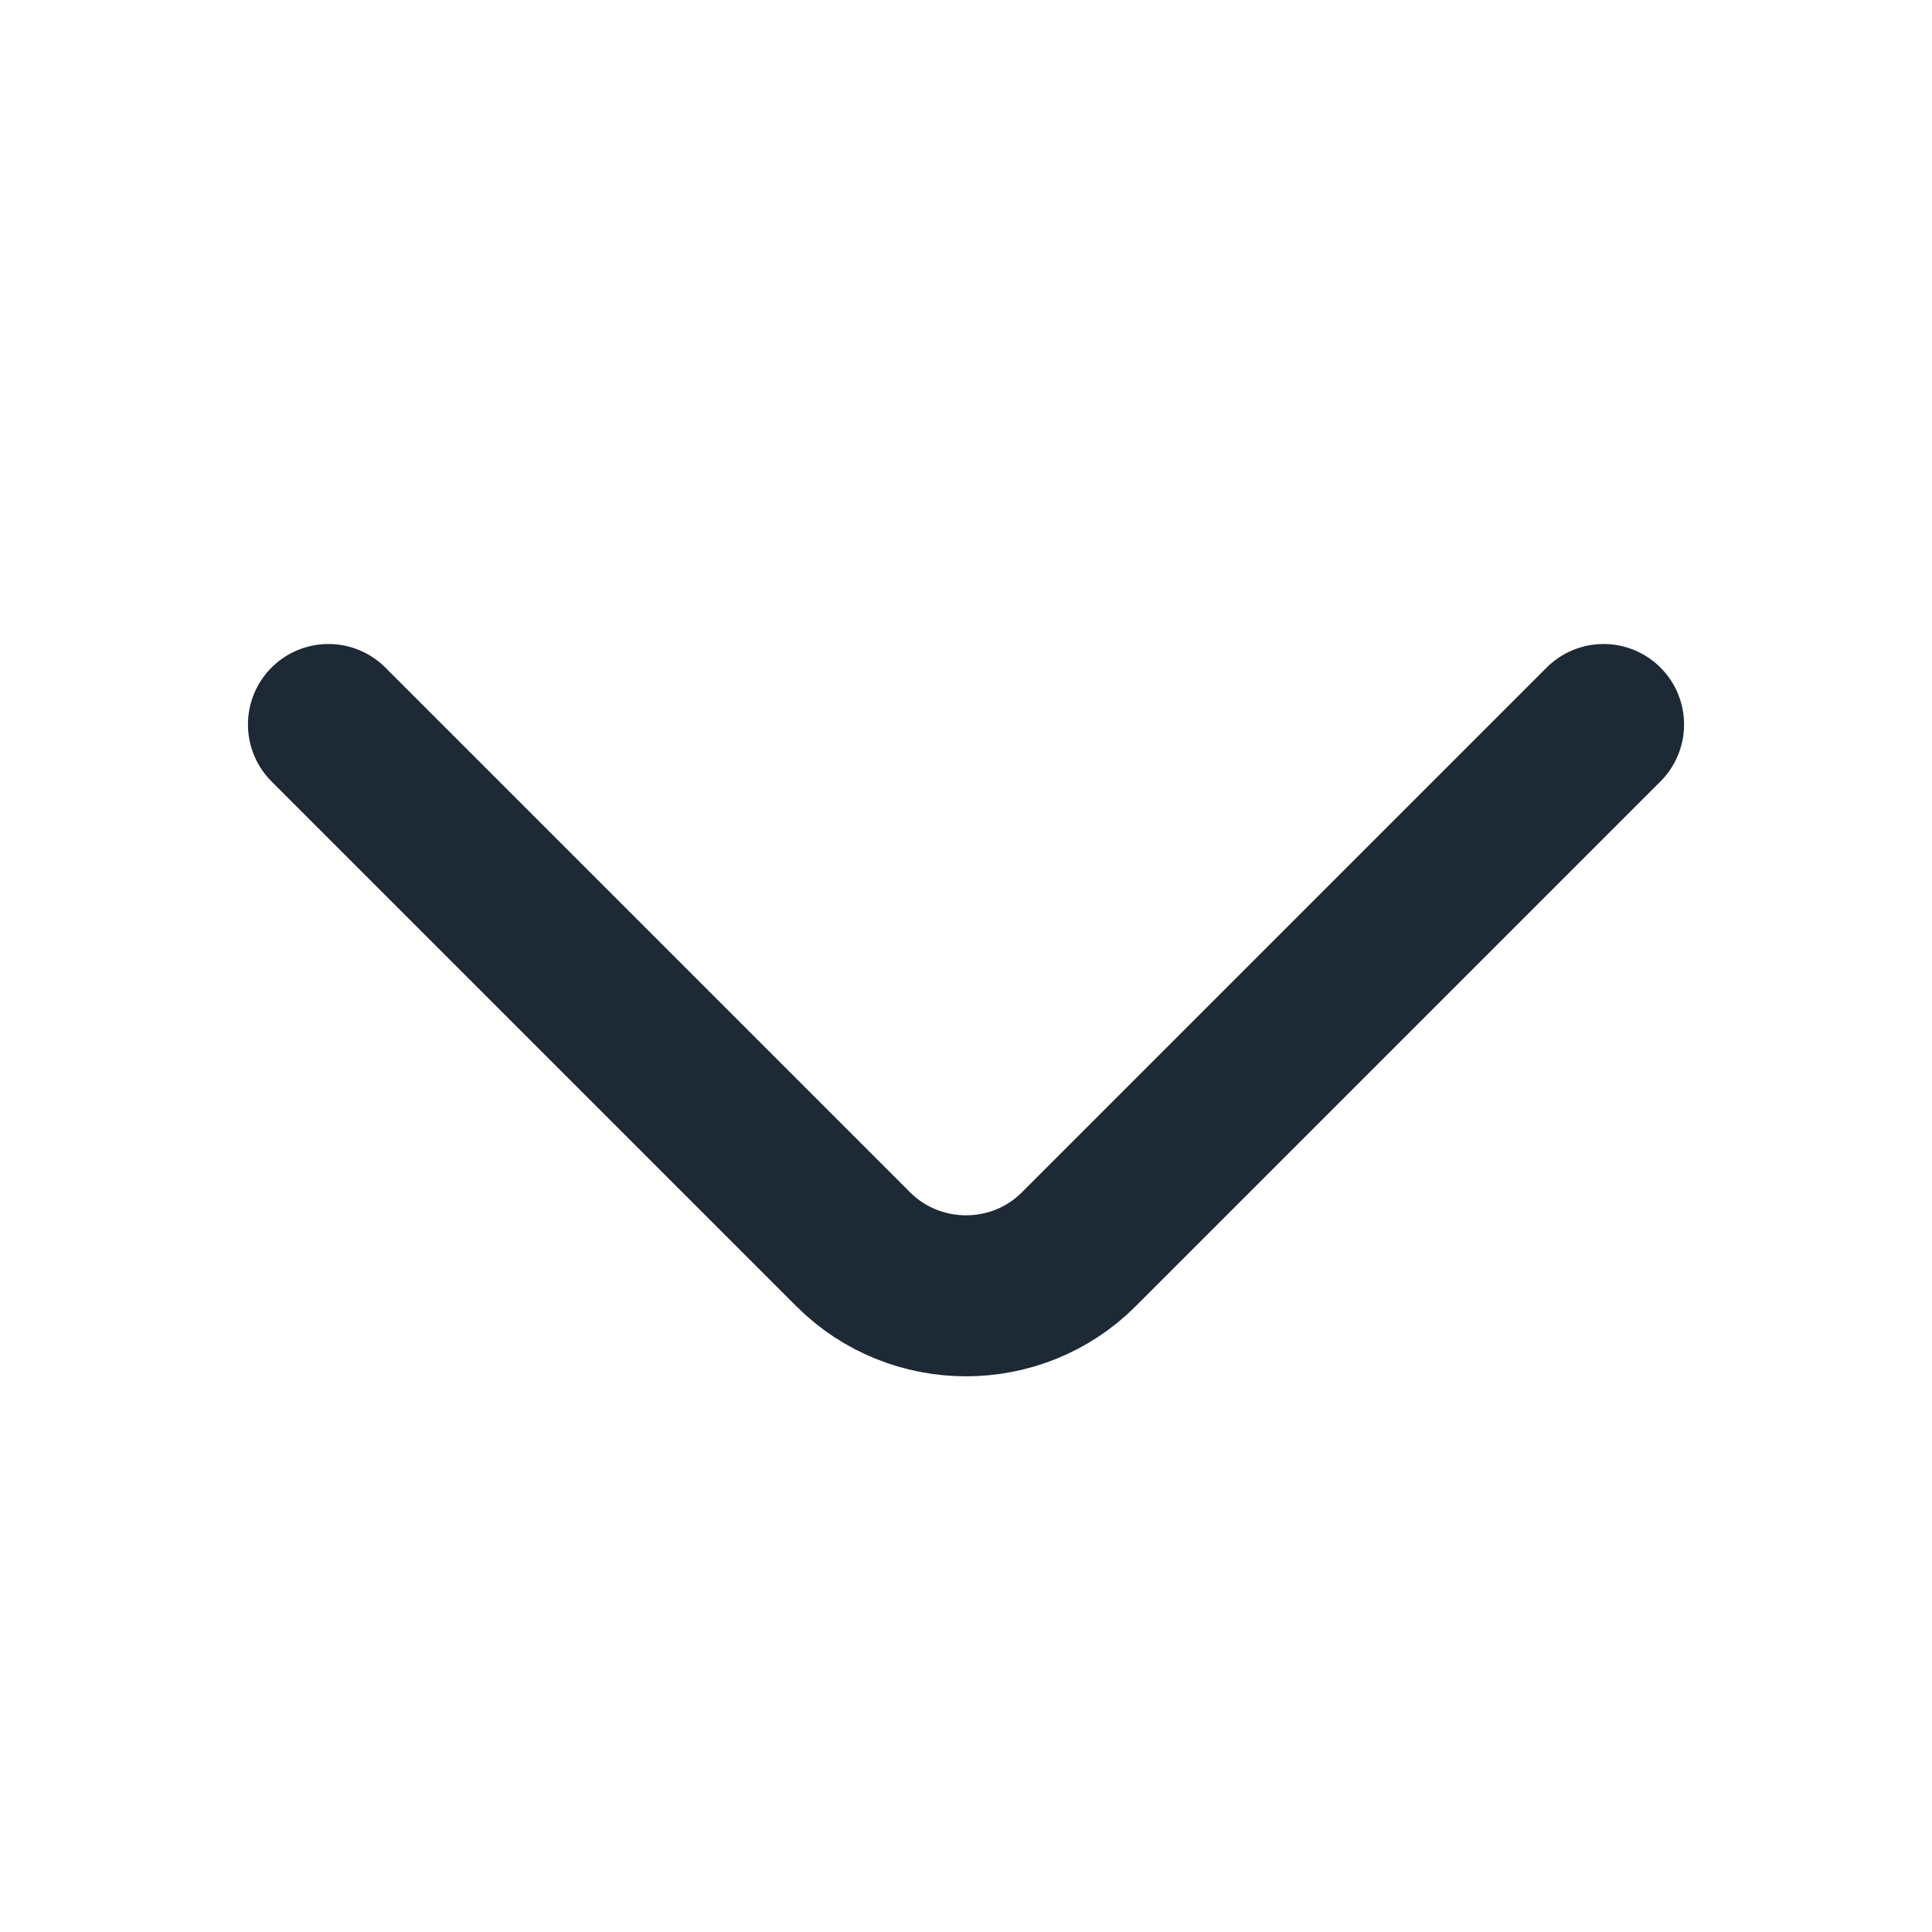 <svg width="18" height="18" viewBox="0 0 18 18" fill="none" xmlns="http://www.w3.org/2000/svg">
<path d="M14.94 6.75L10.05 11.64C9.473 12.217 8.528 12.217 7.95 11.64L3.06 6.75" stroke="#1D2935" stroke-width="1.5" stroke-miterlimit="10" stroke-linecap="round" stroke-linejoin="round"/>
</svg>
